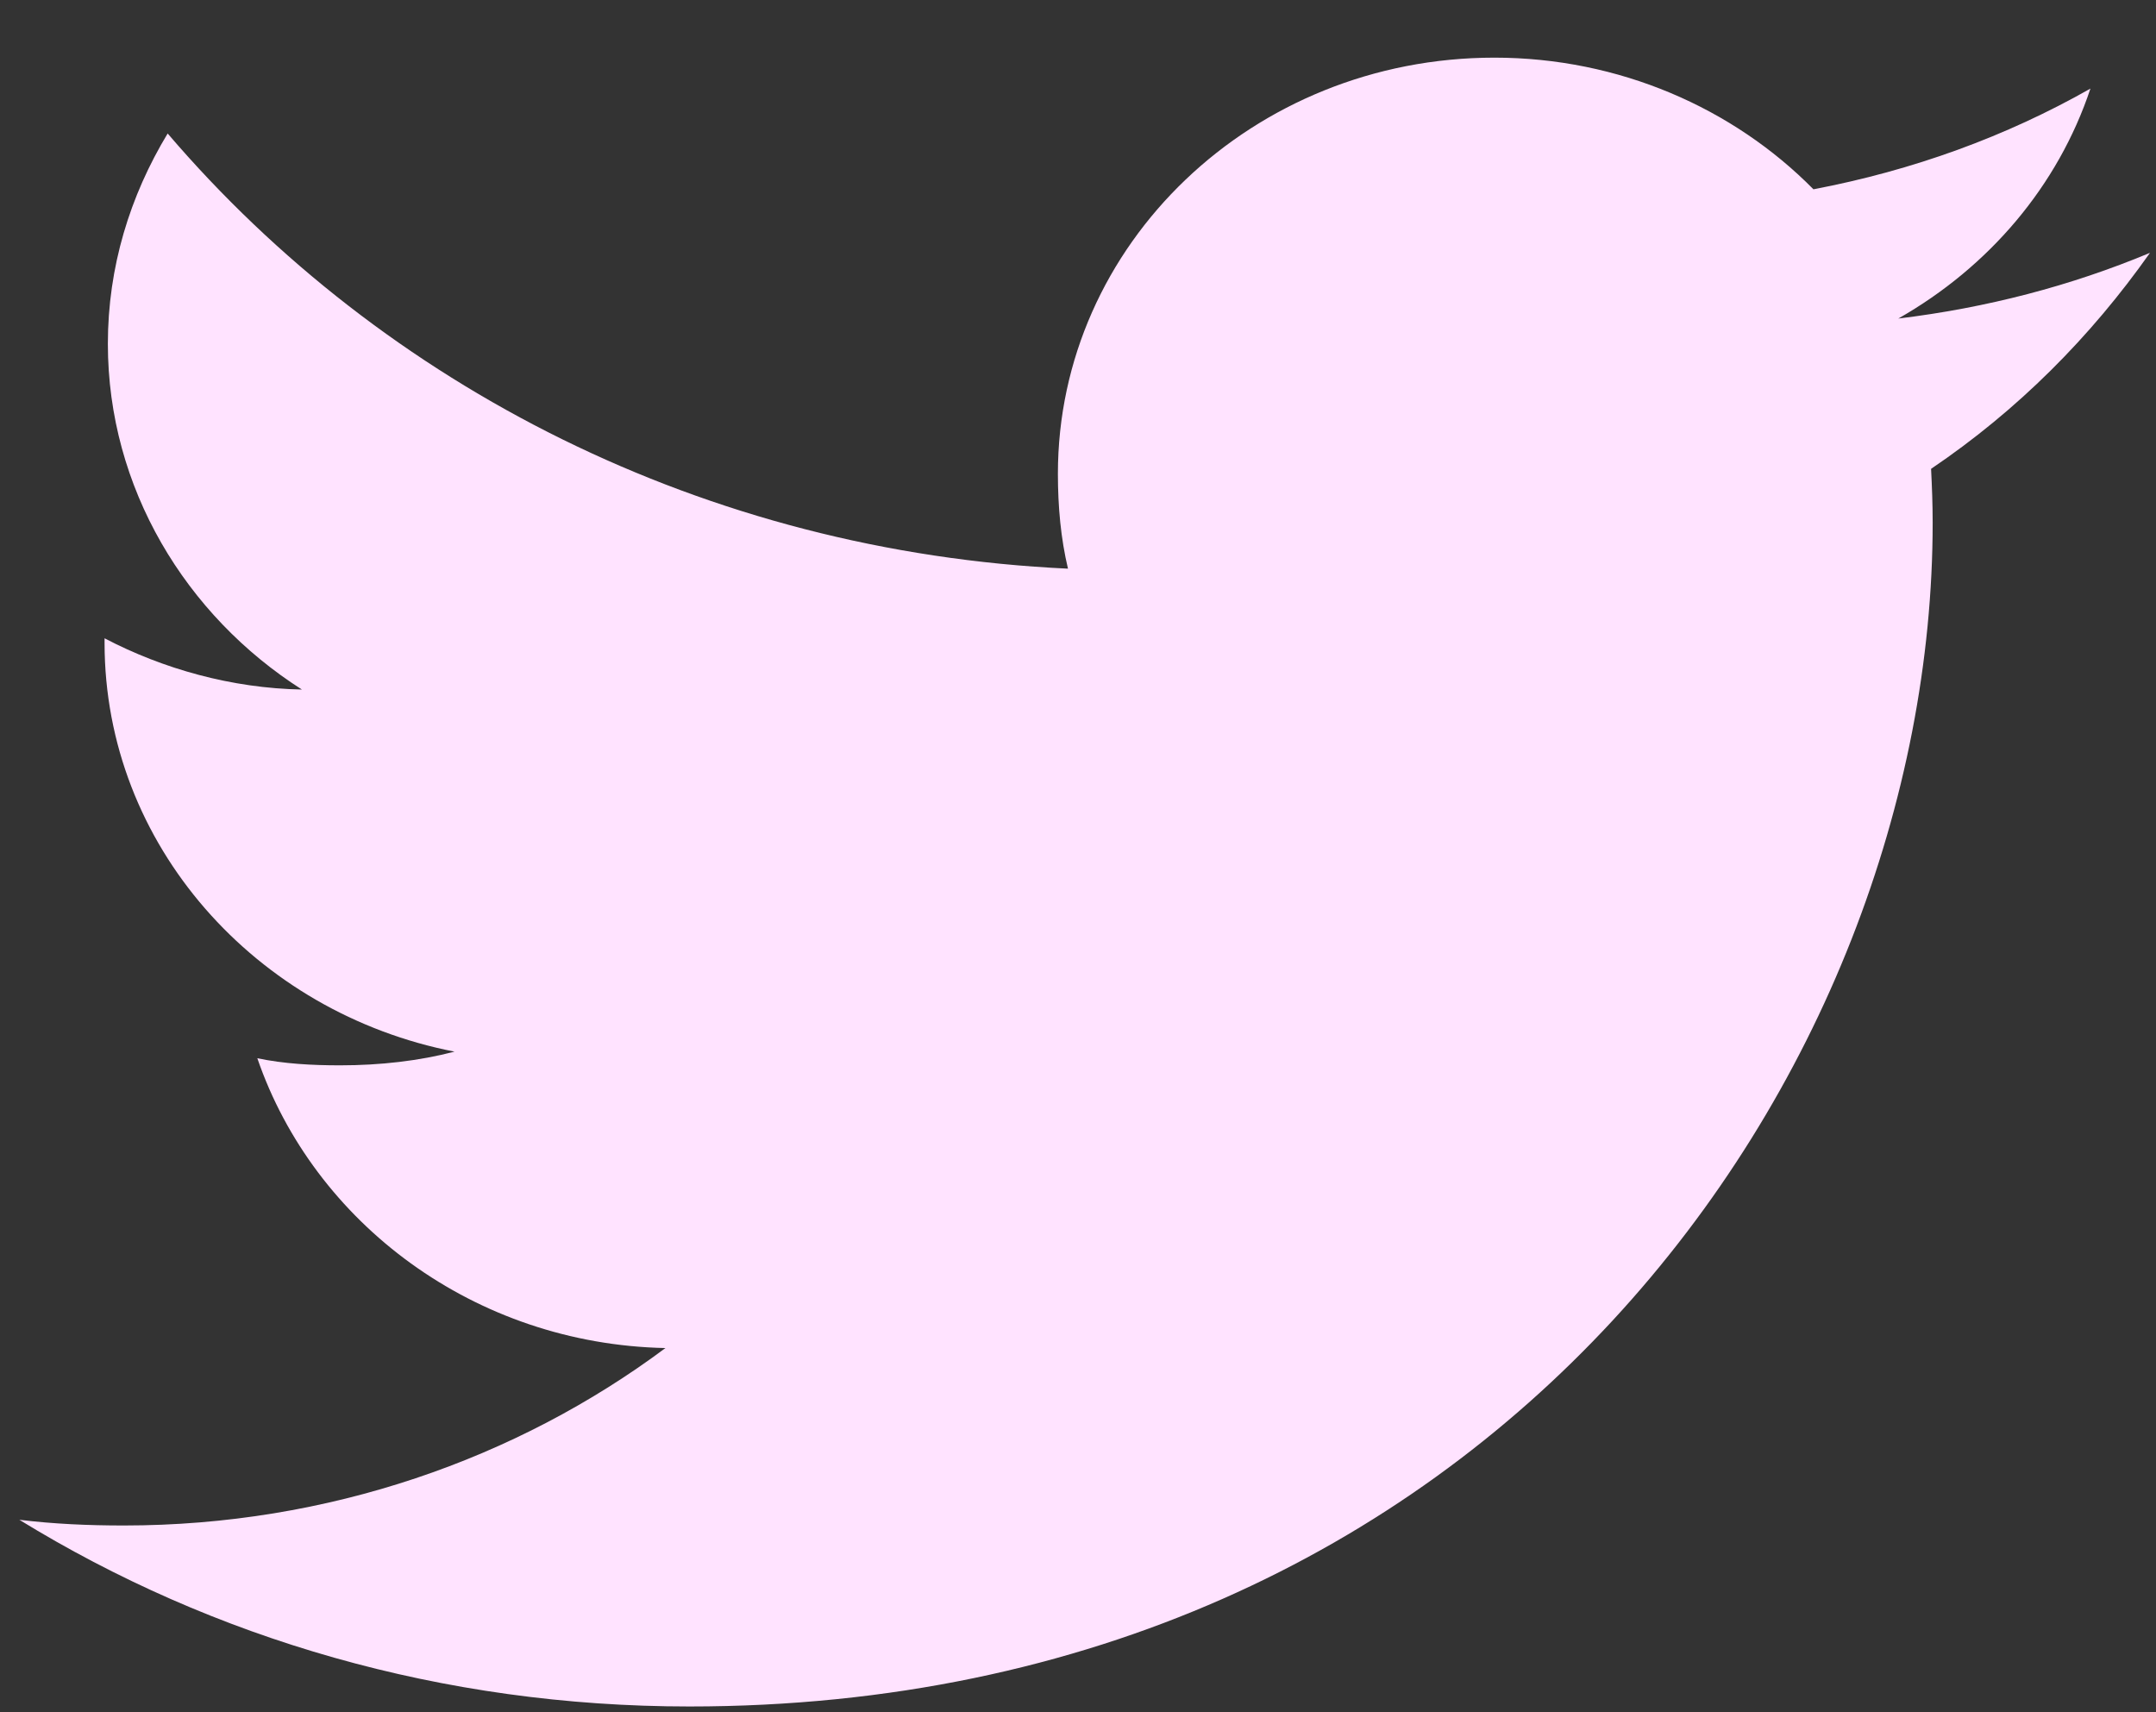 <svg width="34" height="27" viewBox="0 0 34 27" fill="none" xmlns="http://www.w3.org/2000/svg">
<rect x="0" y="0" width="34" height="27" fill="#333333" stroke="none"/>
<path d="M33.905 3.987C32.655 4.509 31.324 4.855 29.936 5.023C31.364 4.211 32.454 2.935 32.966 1.397C31.635 2.153 30.165 2.687 28.598 2.985C27.334 1.703 25.532 0.909 23.567 0.909C19.753 0.909 16.683 3.857 16.683 7.471C16.683 7.991 16.729 8.491 16.842 8.967C11.116 8.701 6.048 6.087 2.644 2.105C2.05 3.087 1.701 4.211 1.701 5.421C1.701 7.693 2.93 9.707 4.761 10.873C3.654 10.853 2.569 10.547 1.649 10.065C1.649 10.085 1.649 10.111 1.649 10.137C1.649 13.325 4.037 15.973 7.168 16.583C6.607 16.729 5.996 16.799 5.362 16.799C4.921 16.799 4.476 16.775 4.058 16.687C4.95 19.285 7.483 21.195 10.494 21.257C8.151 23.003 5.175 24.055 1.953 24.055C1.389 24.055 0.847 24.031 0.305 23.965C3.356 25.839 6.972 26.909 10.872 26.909C23.548 26.909 30.478 16.909 30.478 8.241C30.478 7.951 30.467 7.671 30.453 7.393C31.82 6.469 32.968 5.315 33.905 3.987Z" fill="#FFE3FF"/>
</svg>
